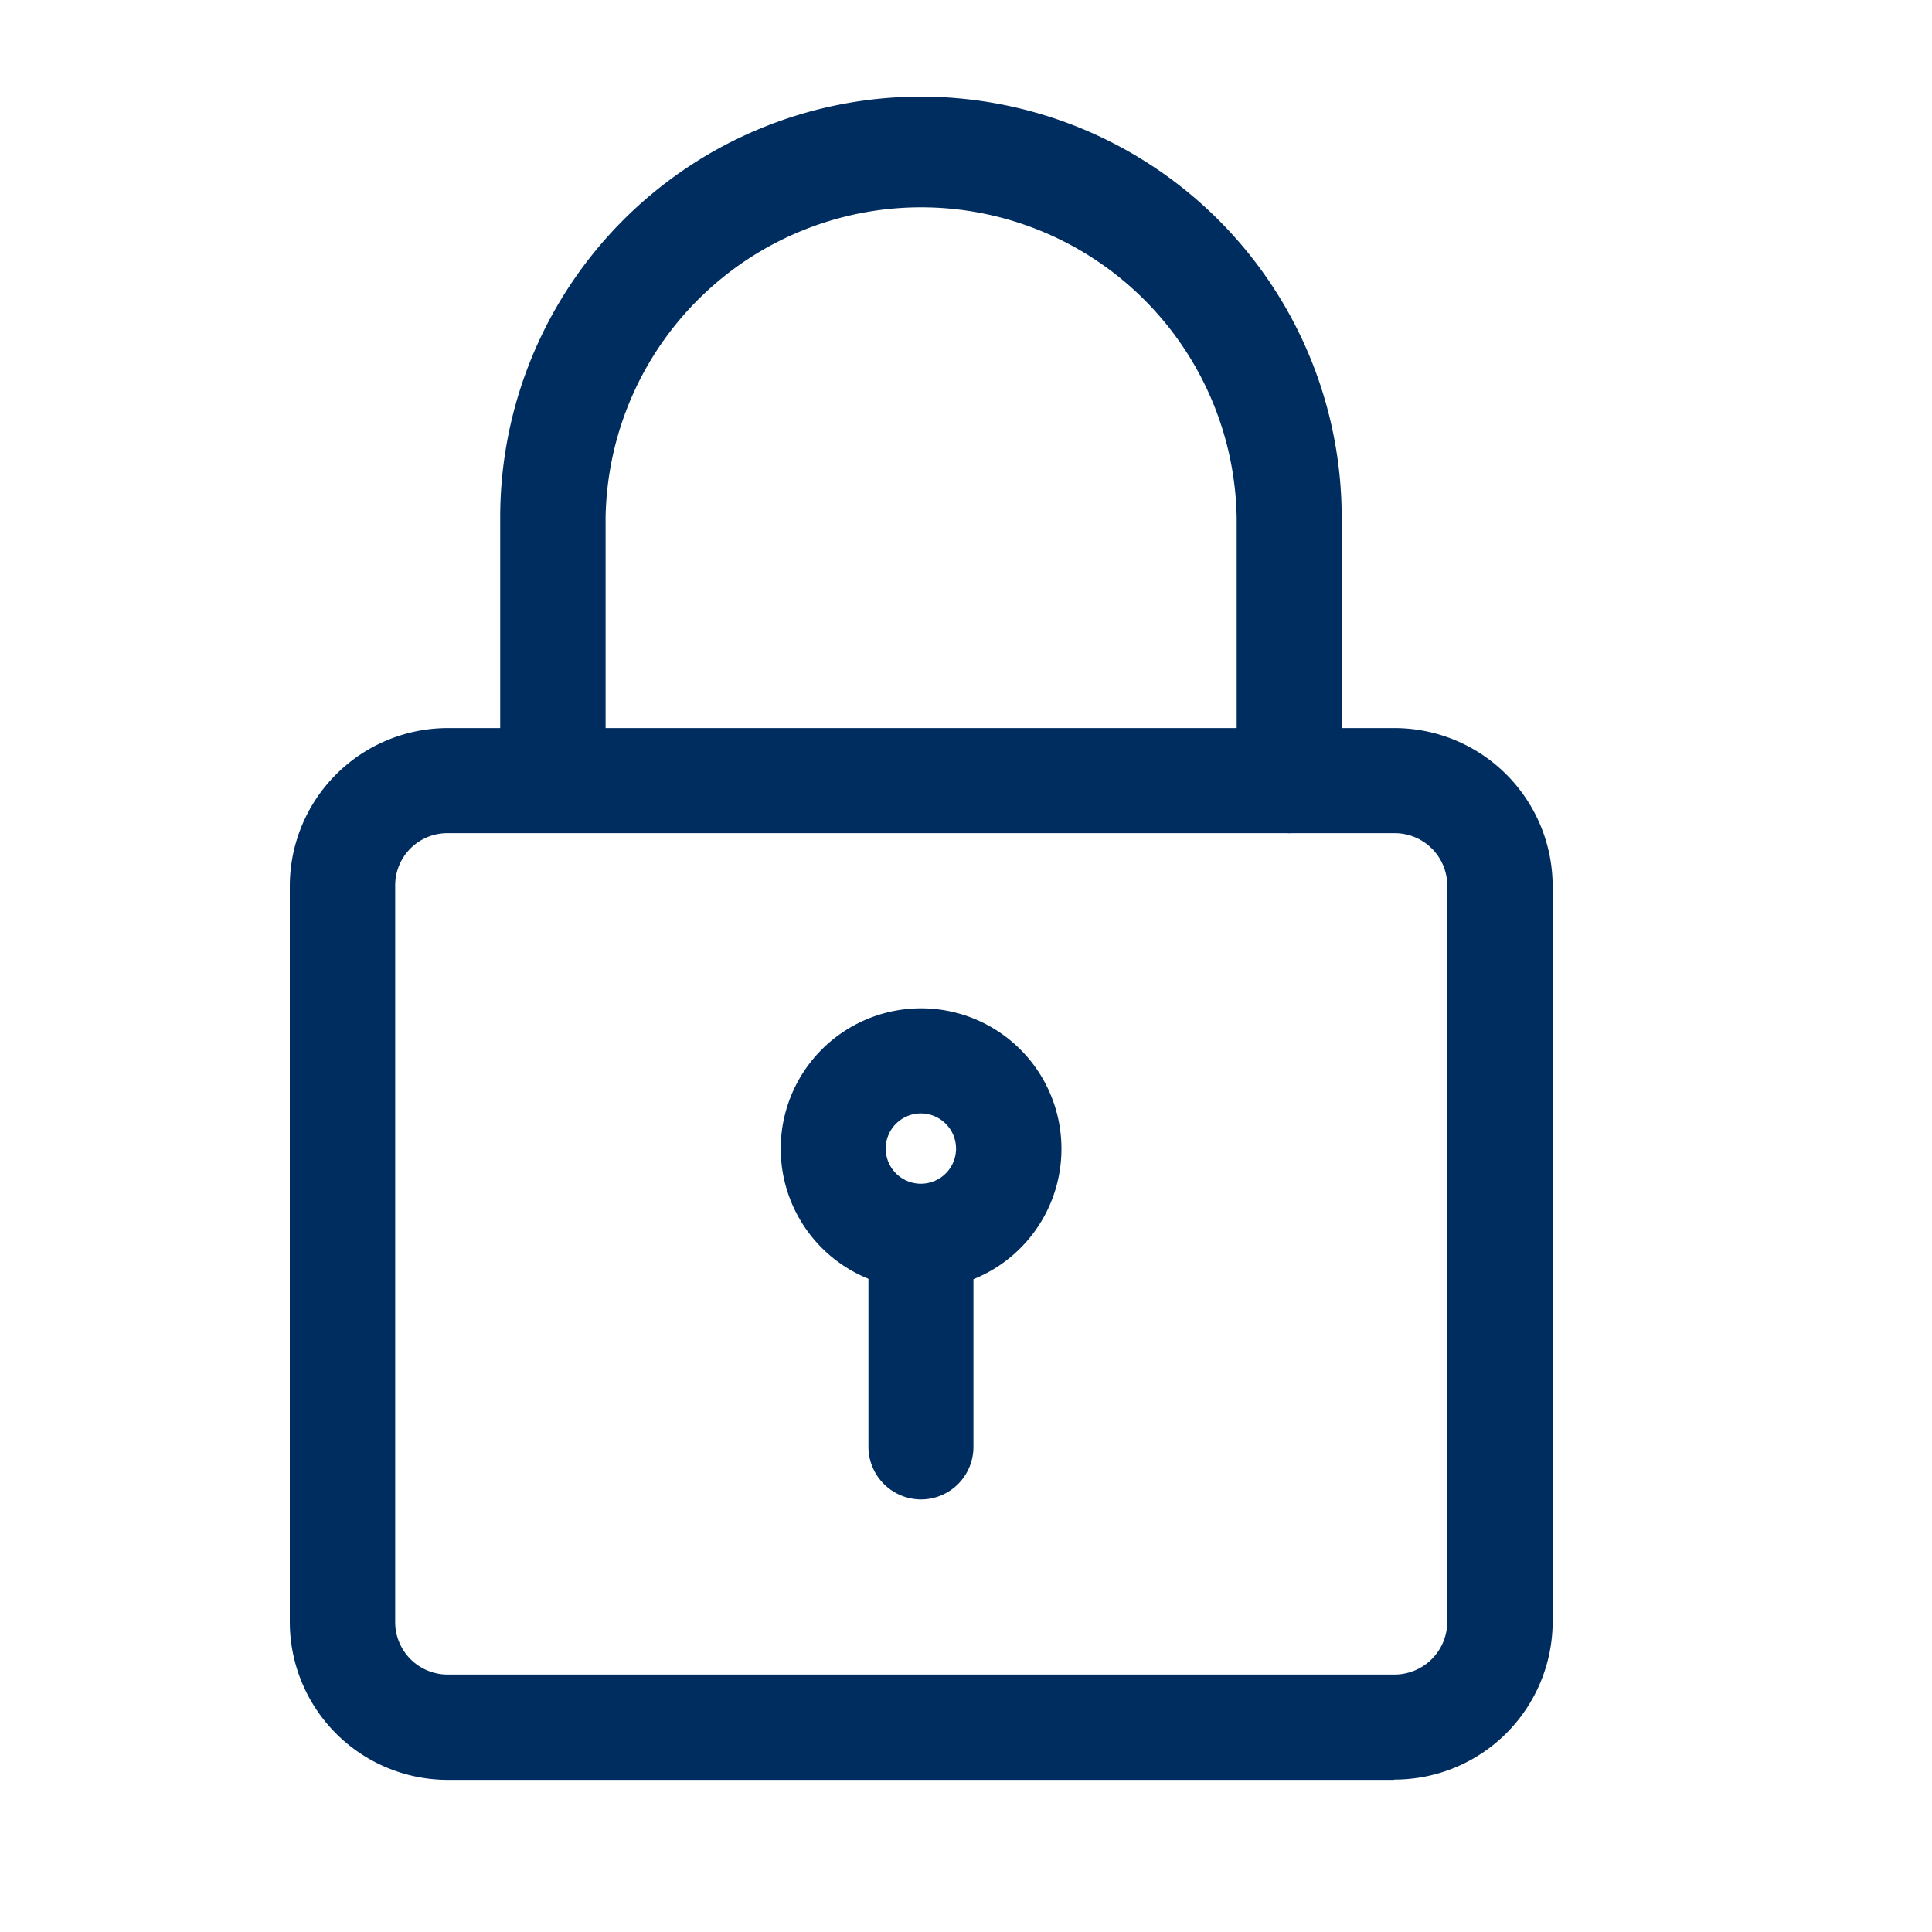 <svg xmlns="http://www.w3.org/2000/svg" xmlns:xlink="http://www.w3.org/1999/xlink" width="20" height="20" viewBox="0 0 20 20"><defs><clipPath id="a"><rect width="20" height="20" transform="translate(942 -10222)" fill="none" stroke="#707070" stroke-width="1"/></clipPath></defs><g transform="translate(-942 10222)" clip-path="url(#a)"><g transform="translate(806.306 225.862)"><path d="M269.177,173.62a.54.54,0,0,0-.543.543v7.624a.543.543,0,0,0,.543.543h9.8a.547.547,0,0,0,.548-.543v-7.624a.544.544,0,0,0-.548-.543Zm9.8,9.8h-9.8a1.636,1.636,0,0,1-1.634-1.63v-7.624a1.637,1.637,0,0,1,1.634-1.634h9.8a1.638,1.638,0,0,1,1.639,1.634v7.624A1.637,1.637,0,0,1,278.975,183.417Z" transform="translate(-128.849 -10612.857)" fill="#002d60"/><path d="M276.207,178.662a.547.547,0,0,1-.543-.548v-2.721a3.267,3.267,0,0,0-6.533,0v2.721a.545.545,0,1,1-1.091,0v-2.721a4.355,4.355,0,1,1,8.711,0v2.721a.544.544,0,0,1-.543.548" transform="translate(-127.168 -10617.899)" fill="#002d60"/><path d="M270.153,174.279a.364.364,0,1,0,.364.364.365.365,0,0,0-.364-.364m0,1.818a1.453,1.453,0,1,1,1.455-1.455A1.453,1.453,0,0,1,270.153,176.1Z" transform="translate(-124.926 -10610.615)" fill="#002d60"/><path d="M269.453,176.733a.546.546,0,0,1-.543-.543v-2a.543.543,0,1,1,1.087,0v2a.543.543,0,0,1-.543.543" transform="translate(-124.226 -10609.073)" fill="#002d60"/></g></g></svg>